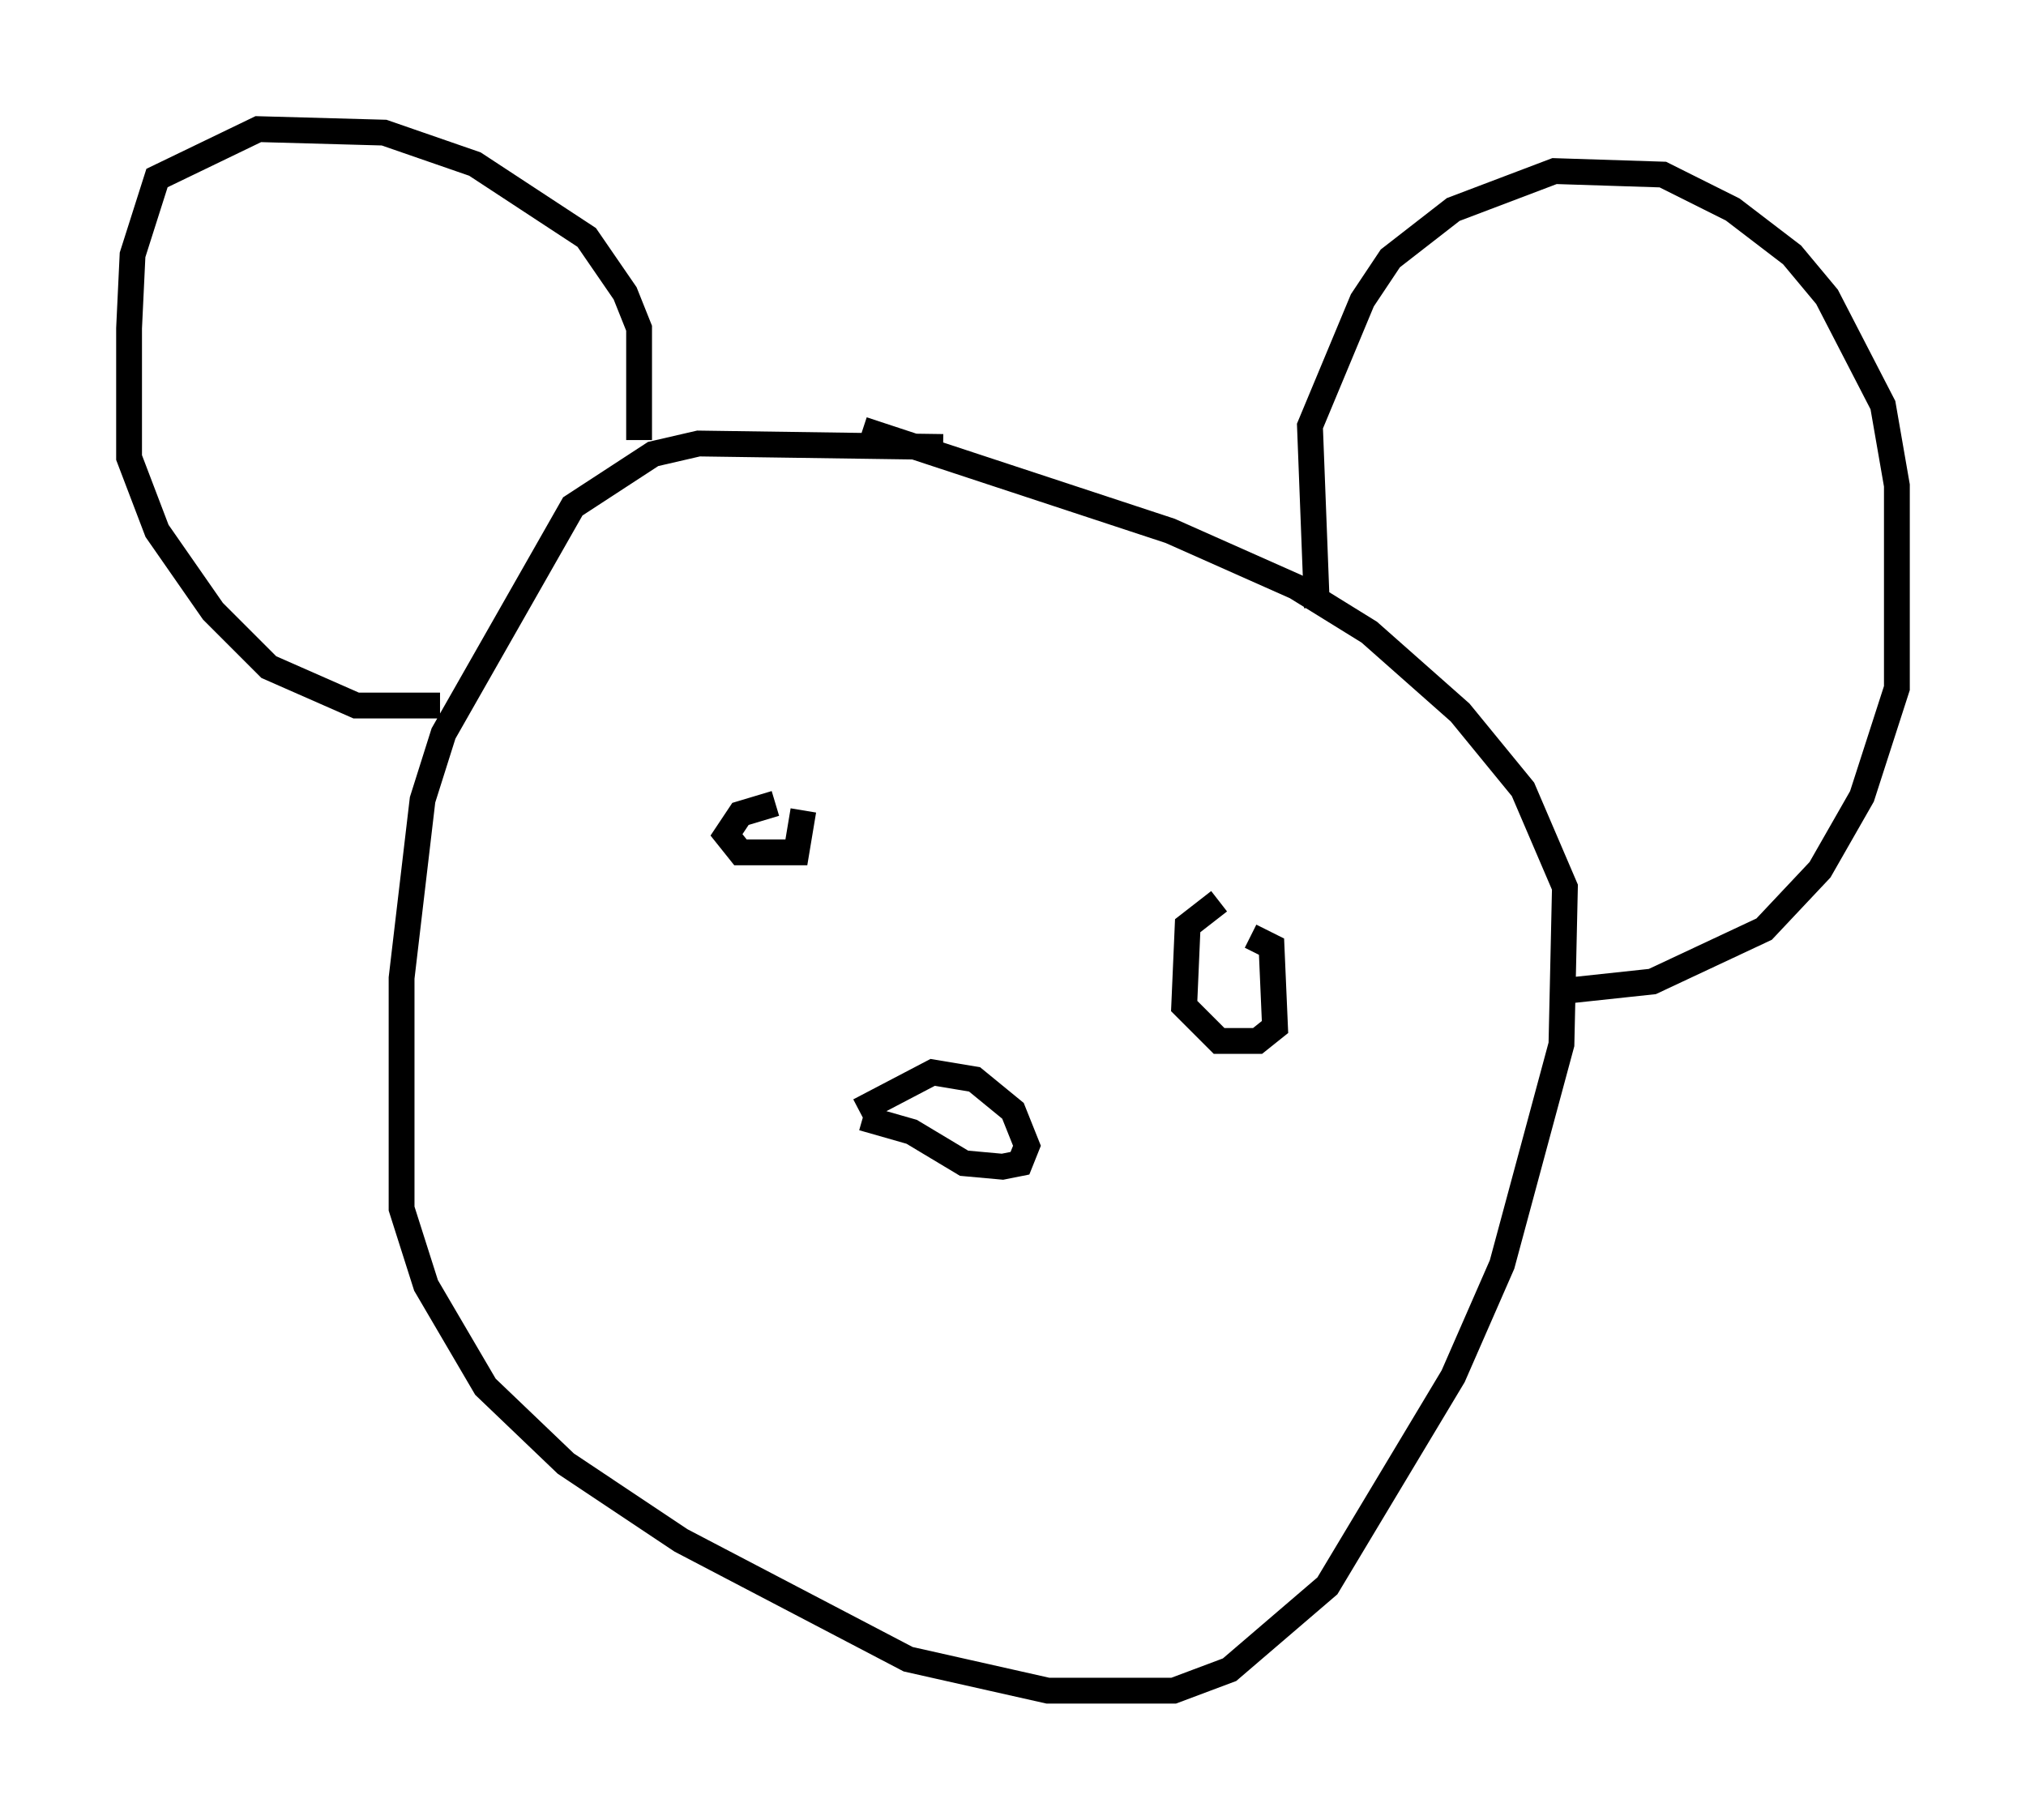 <?xml version="1.0" encoding="utf-8" ?>
<svg baseProfile="full" height="70.486" version="1.1" width="78.47" xmlns="http://www.w3.org/2000/svg" xmlns:ev="http://www.w3.org/2001/xml-events" xmlns:xlink="http://www.w3.org/1999/xlink"><defs /><rect fill="white" height="70.486" width="78.47" x="0" y="0" /><path d="M37.205, 17.72 m-0.677, -0.406 l-9.472, -0.135 -1.759, 0.406 l-3.112, 2.03 -5.007, 8.796 l-0.812, 2.571 -0.812, 6.901 l0.0, 8.931 0.947, 2.977 l2.3, 3.924 3.112, 2.977 l4.465, 2.977 8.796, 4.601 l5.413, 1.218 4.871, 0.0 l2.165, -0.812 3.789, -3.248 l4.871, -8.119 1.894, -4.33 l2.3, -8.525 0.135, -6.089 l-1.624, -3.789 -2.436, -2.977 l-3.518, -3.112 -2.842, -1.759 l-4.871, -2.165 -11.908, -3.924 m-8.66, 0.406 l0.0, -4.33 -0.541, -1.353 l-1.488, -2.165 -4.33, -2.842 l-3.518, -1.218 -4.871, -0.135 l-3.924, 1.894 -0.947, 2.977 l-0.135, 2.842 0.0, 5.007 l1.083, 2.842 2.165, 3.112 l2.165, 2.165 3.383, 1.488 l3.248, 0.0 m33.964, -3.789 l-0.271, -7.036 2.03, -4.871 l1.083, -1.624 2.436, -1.894 l3.924, -1.488 4.195, 0.135 l2.706, 1.353 2.3, 1.759 l1.353, 1.624 2.165, 4.195 l0.541, 3.112 0.0, 7.848 l-1.353, 4.195 -1.624, 2.842 l-2.165, 2.3 -4.33, 2.03 l-3.789, 0.406 m-26.928, 4.601 l2.842, -1.488 1.624, 0.271 l1.488, 1.218 0.541, 1.353 l-0.271, 0.677 -0.677, 0.135 l-1.488, -0.135 -2.03, -1.218 l-1.894, -0.541 m-3.383, -12.178 l-1.353, 0.406 -0.541, 0.812 l0.541, 0.677 2.165, 0.0 l0.271, -1.624 m16.103, 3.518 l-1.218, 0.947 -0.135, 3.112 l1.353, 1.353 1.488, 0.0 l0.677, -0.541 -0.135, -3.112 l-0.812, -0.406 " fill="none" stroke="black" stroke-width="1" /></svg>